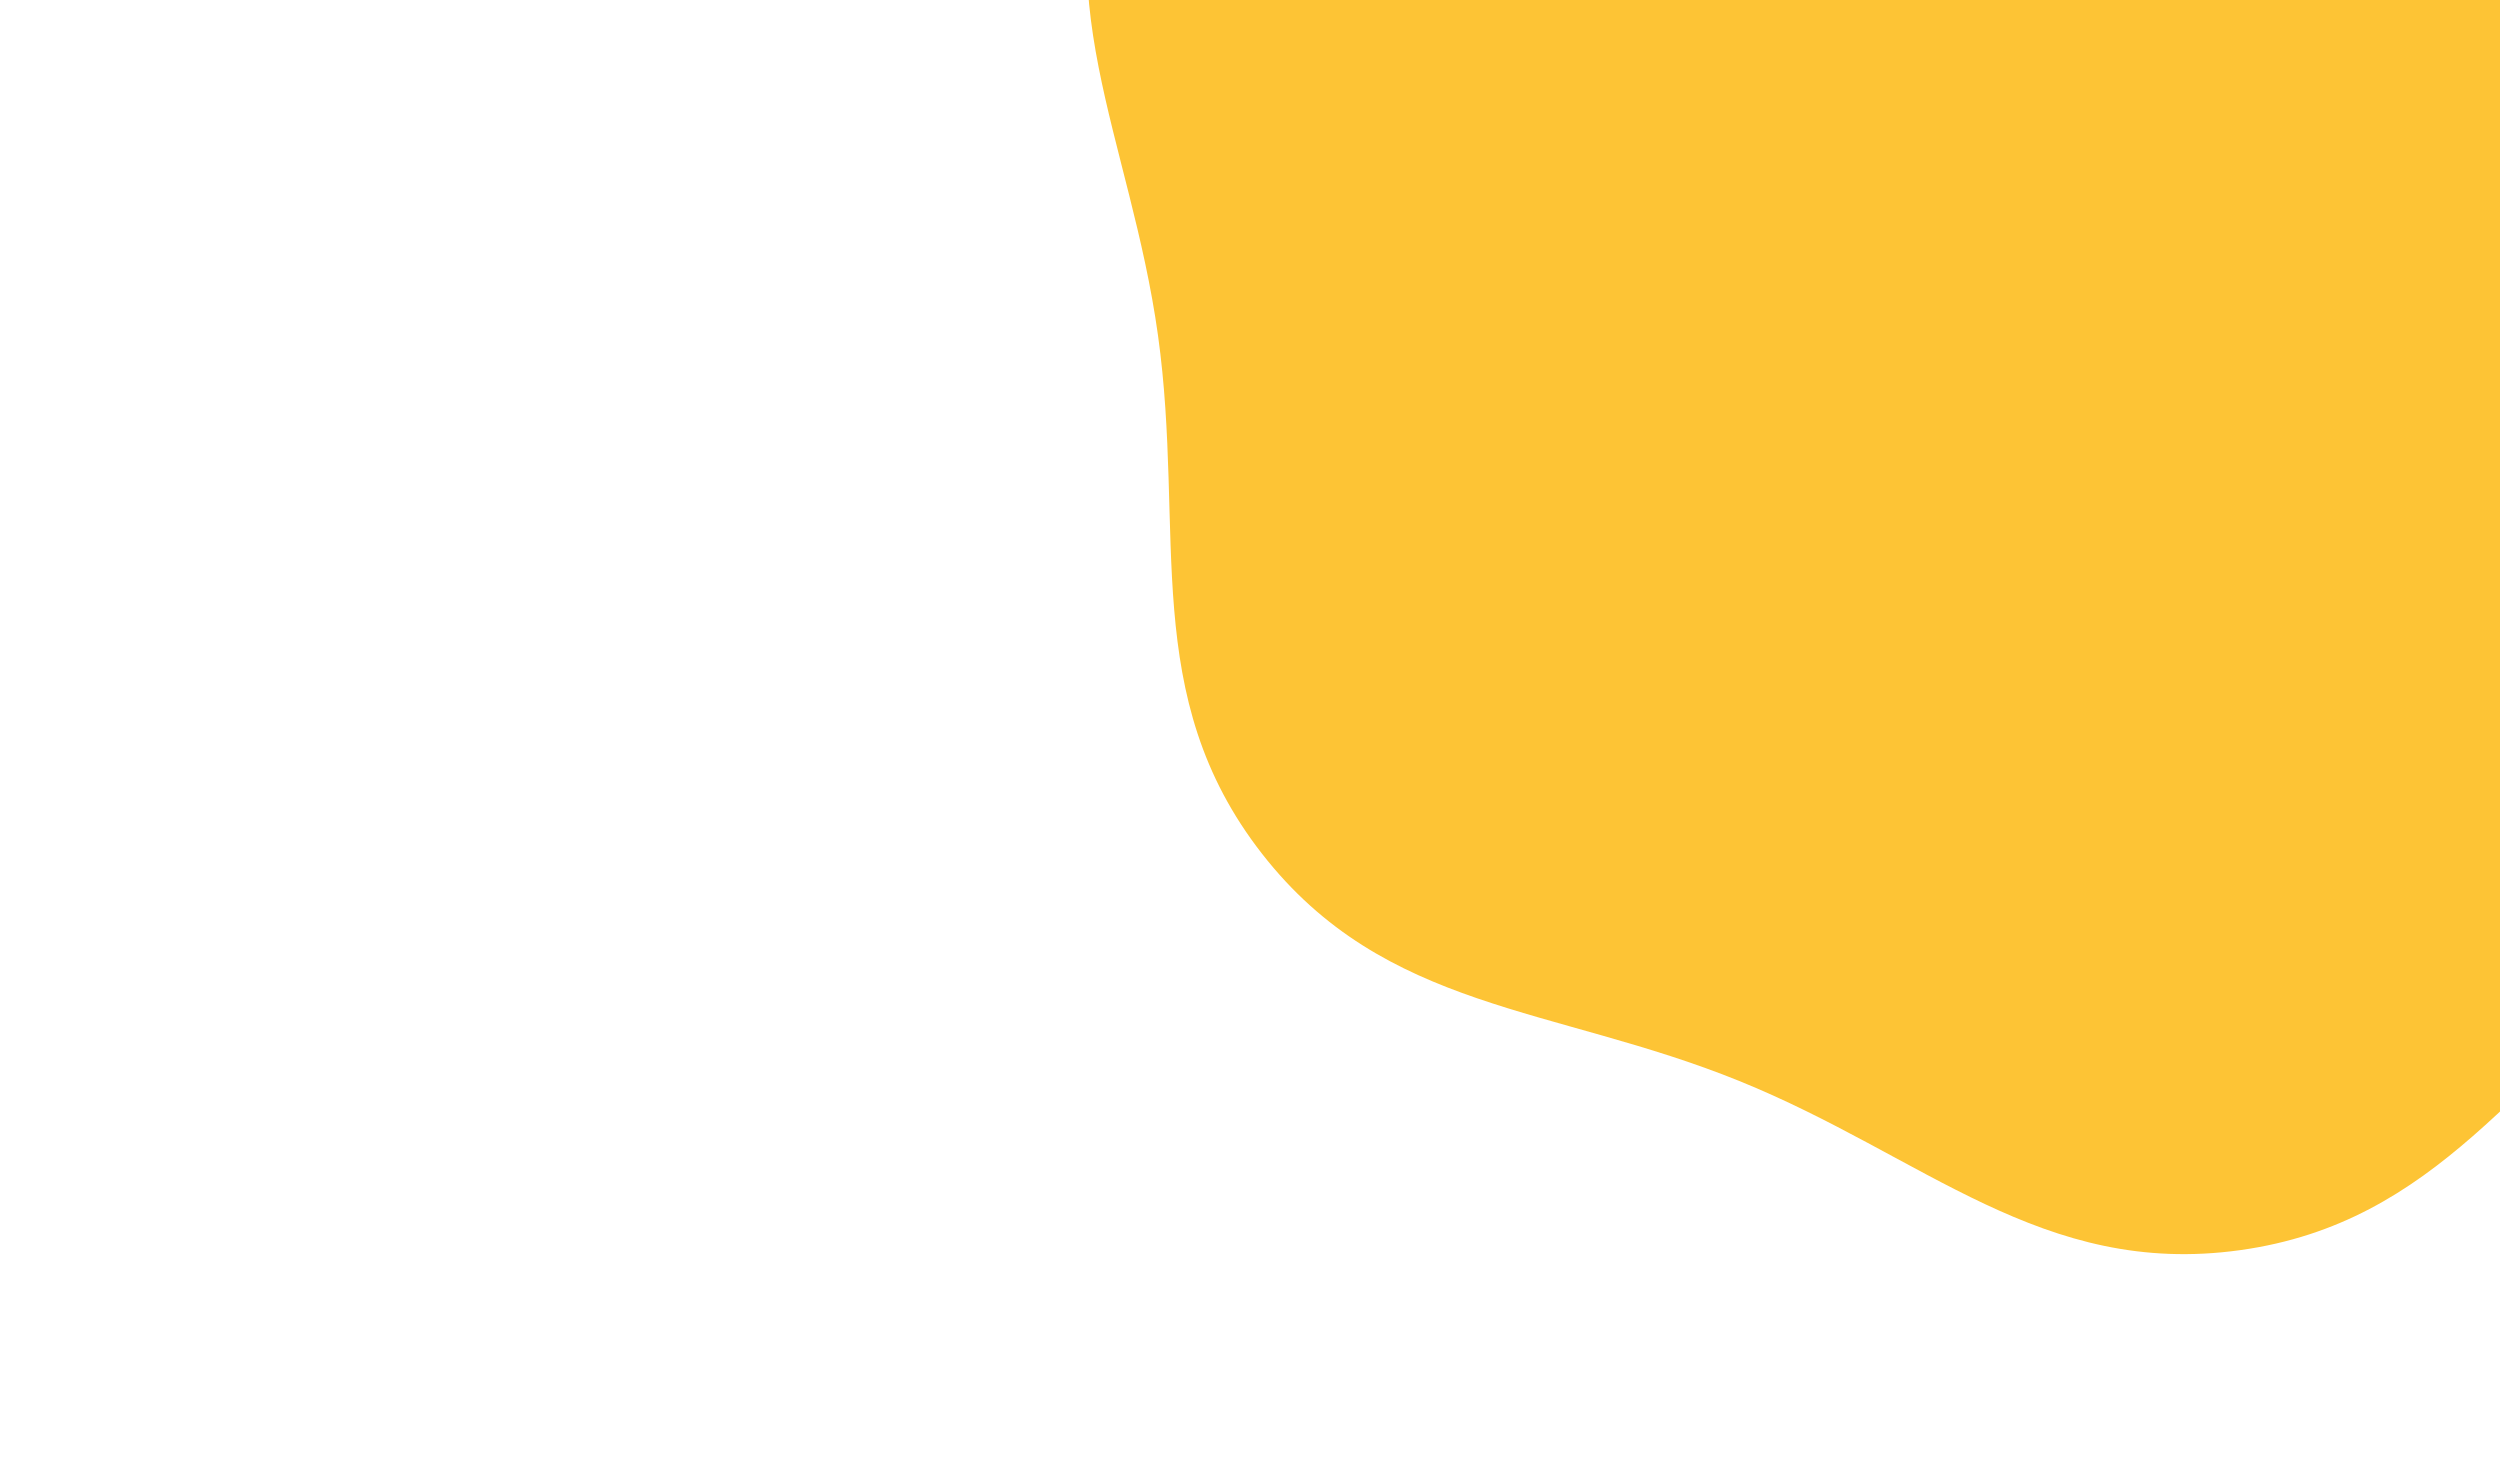 <svg xmlns="http://www.w3.org/2000/svg" viewBox="0 0 800 474" preserveAspectRatio="xMidYMid" width="800" height="474" style="shape-rendering: auto; display: block;"><g data-idx="1"><g transform="matrix(100,0,0,100,670.185,65.535)" data-idx="2">
  <path stroke-width="0" fill="#fdc435" d="M3.024 0 C3.024 0.64 3.244 1.134 2.924 1.688 S2.066 2.299 1.512 2.619 S0.64 3.376 2.067203796960732e-16 3.376 S-0.958 2.939 -1.512 2.619 S-2.604 2.242 -2.924 1.688 S-3.024 0.64 -3.024 3.7033319206215963e-16 S-3.244 -1.134 -2.924 -1.688 S-2.066 -2.299 -1.512 -2.619 S-0.64 -3.376 -6.201611390882196e-16 -3.376 S0.958 -2.939 1.512 -2.619 S2.604 -2.242 2.924 -1.688 S3.024 -0.64 3.024 -7.406663841243193e-16" data-idx="3" transform="matrix(0.615,0.789,-0.789,0.615,0,0)">
  </path>
</g></g></svg>